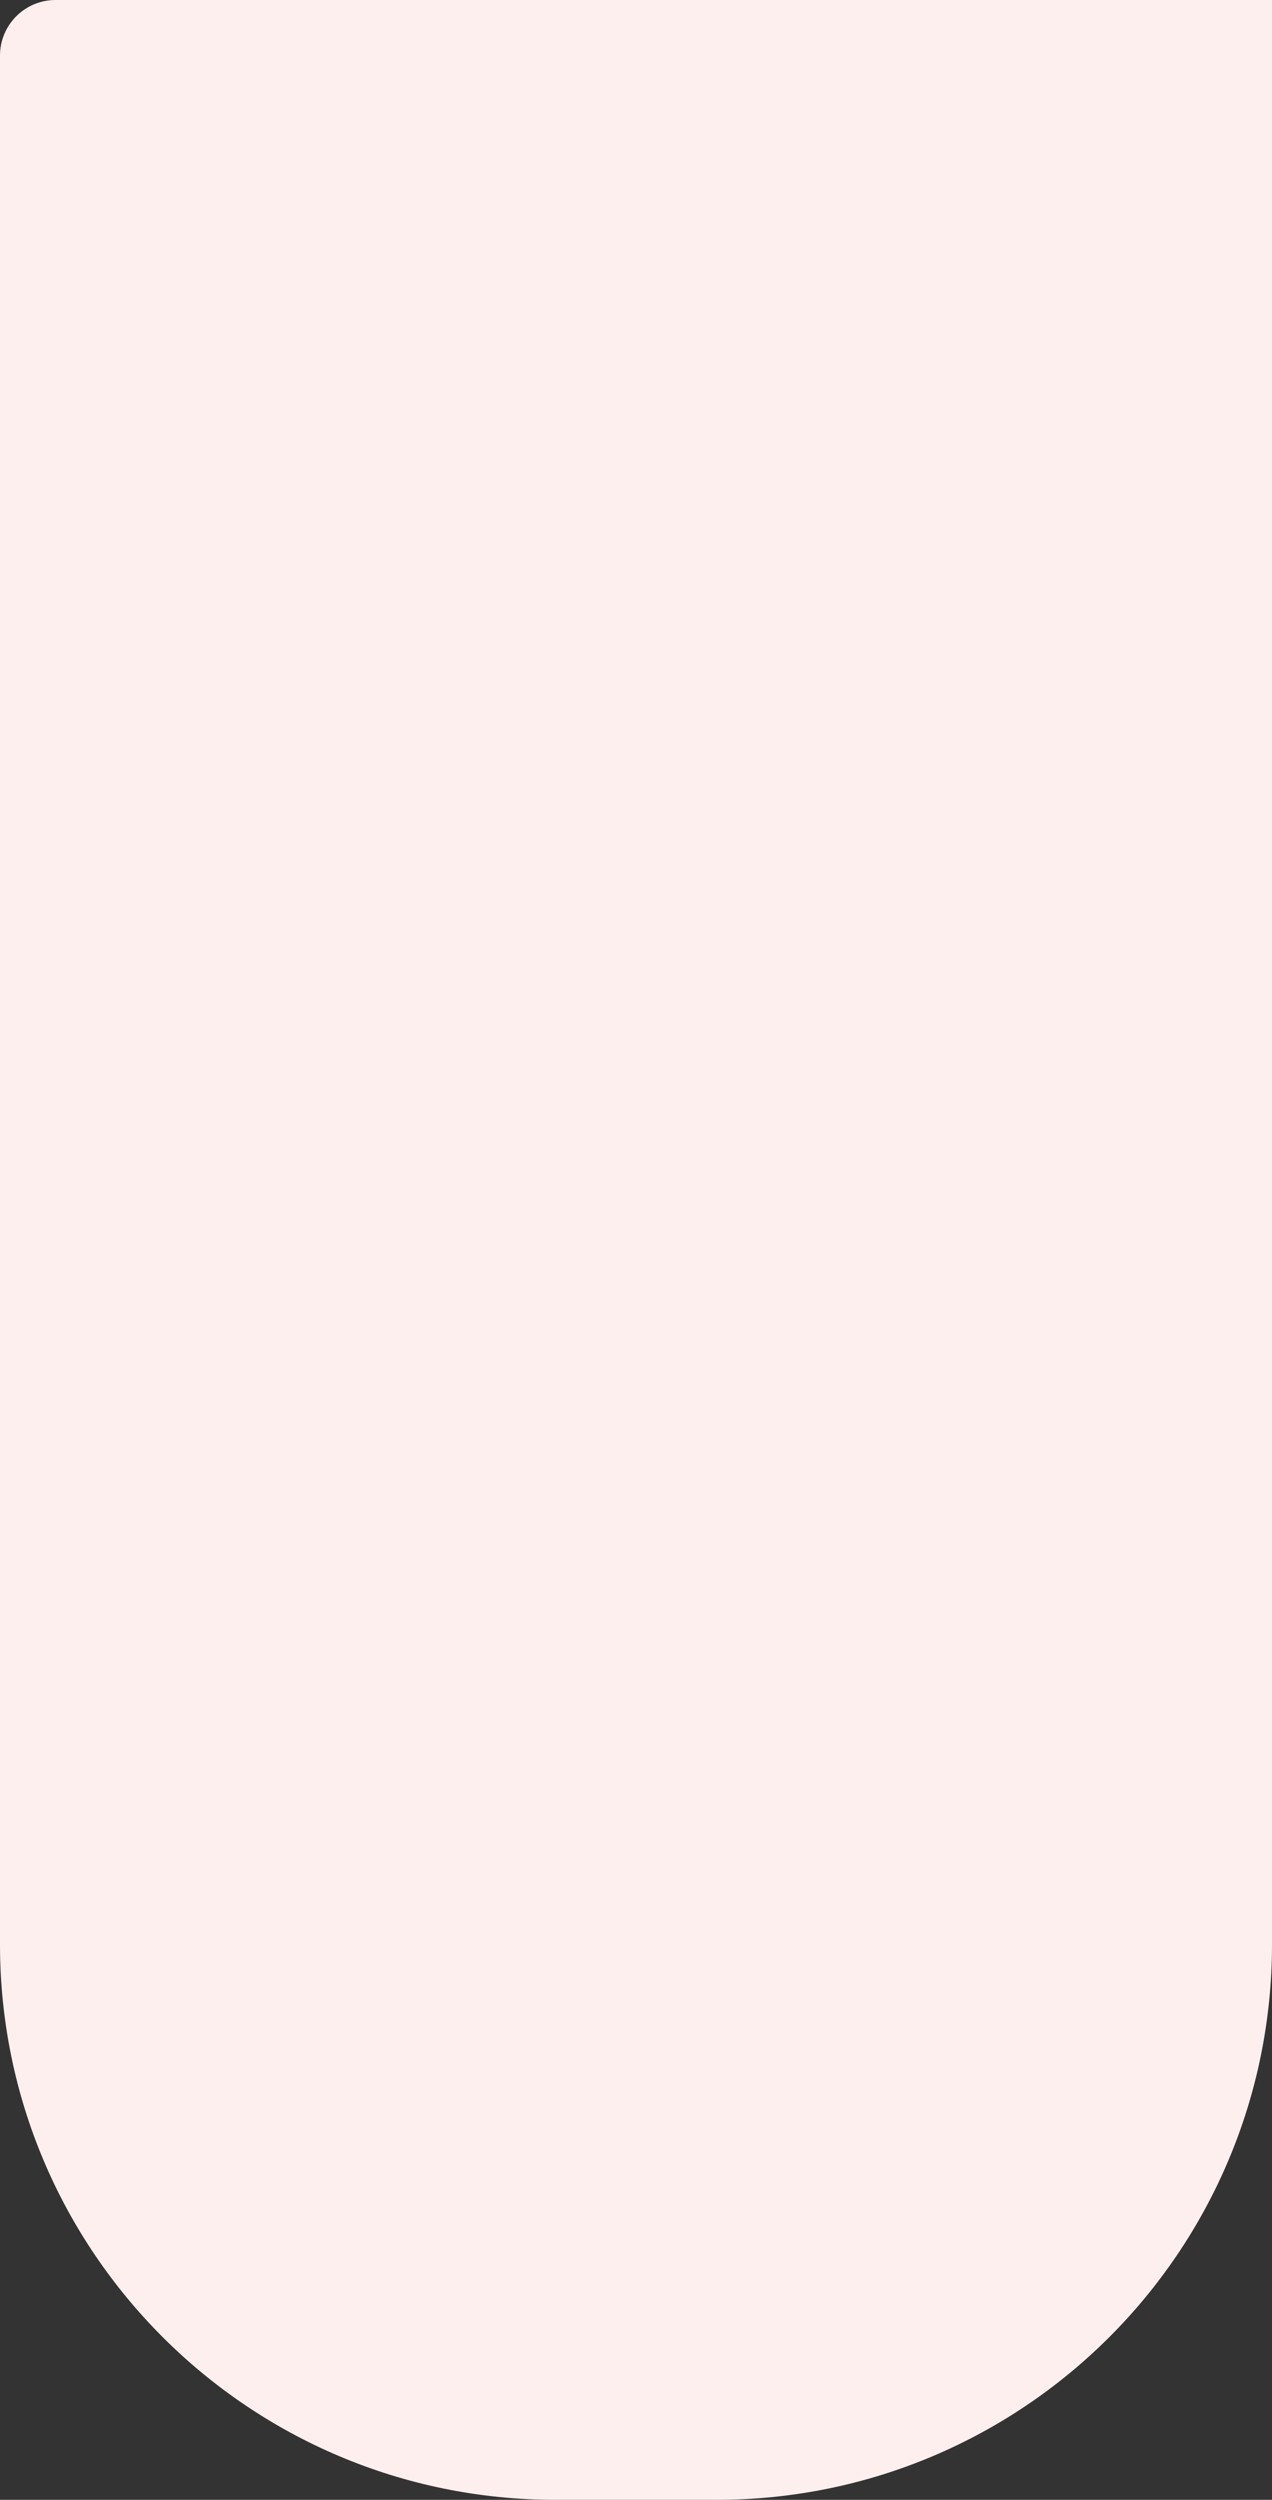 <svg width="458" height="900" viewBox="0 0 458 900" fill="none" xmlns="http://www.w3.org/2000/svg">
<rect x="0" y="0" width="458" height="900" fill="#333333" stroke="none"/>
<path d="M0 20C0 8.954 8.954 0 20 0H458V700C458 810.457 368.457 900 258 900H200C89.543 900 0 810.457 0 700V20Z" fill="#FEEFEF"/>
</svg>
